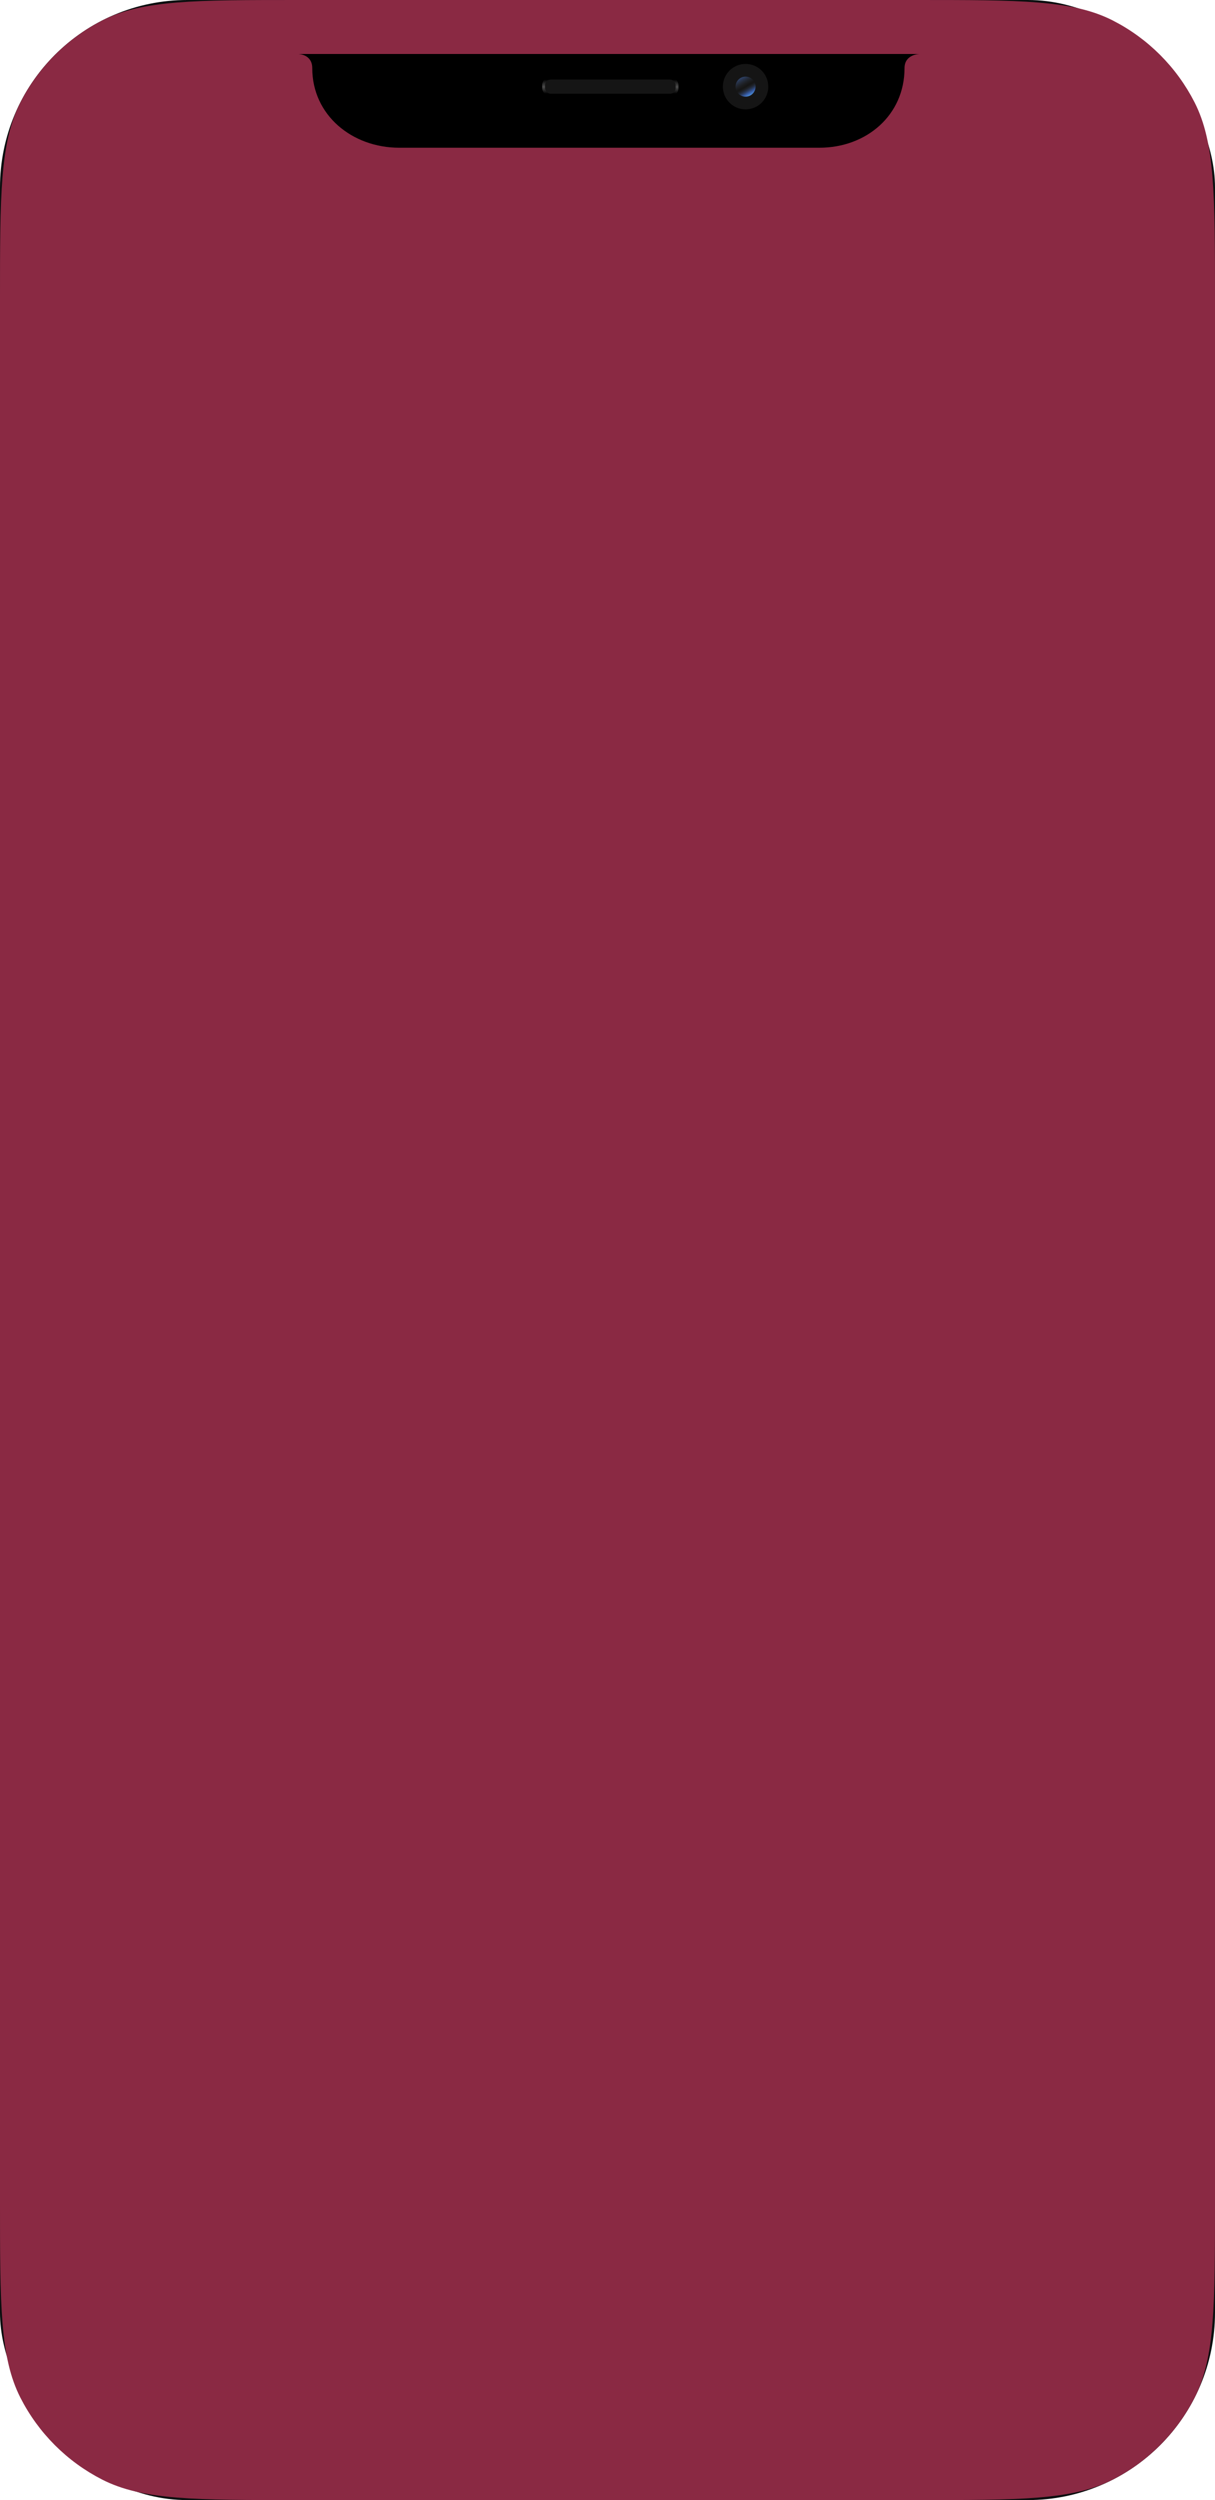 <svg width="214" height="440" viewBox="0 0 214 440" fill="none" xmlns="http://www.w3.org/2000/svg">
<g filter="url(#filter0_iiii)">
<rect width="214" height="440" rx="33" fill="#0B0E0F"/>
<path d="M0 52.8C0 34.318 0 25.077 3.597 18.018C6.761 11.809 11.809 6.761 18.018 3.597C25.077 0 34.318 0 52.8 0H161.2C179.682 0 188.923 0 195.982 3.597C202.191 6.761 207.239 11.809 210.403 18.018C214 25.077 214 34.318 214 52.8V387.2C214 405.682 214 414.923 210.403 421.982C207.239 428.191 202.191 433.239 195.982 436.403C188.923 440 179.682 440 161.2 440H52.8C34.318 440 25.077 440 18.018 436.403C11.809 433.239 6.761 428.191 3.597 421.982C0 414.923 0 405.682 0 387.2V52.8Z" fill="#8A2943"/>
<path d="M55 12C55 9.5 52.5 9.5 52.5 9.5H162C162 9.5 159.316 9.5 159.316 12C159.316 20.284 152.6 26 144.316 26H70.316C62.032 26 55 20.284 55 12Z" fill="black"/>
<rect x="95.75" y="13.75" width="23.5" height="3" rx="1.25" fill="#151515" stroke="url(#paint0_linear)" stroke-width="0.5"/>
<circle cx="131.319" cy="15.25" r="4" fill="#151515"/>
<g filter="url(#filter1_i)">
<circle cx="131.319" cy="15.25" r="1.765" transform="rotate(-30 131.319 15.25)" fill="url(#paint1_linear)"/>
</g>
</g>
<defs>
<filter id="filter0_iiii" x="0" y="0" width="214" height="440" filterUnits="userSpaceOnUse" color-interpolation-filters="sRGB">
<feFlood flood-opacity="0" result="BackgroundImageFix"/>
<feBlend mode="normal" in="SourceGraphic" in2="BackgroundImageFix" result="shape"/>
<feColorMatrix in="SourceAlpha" type="matrix" values="0 0 0 0 0 0 0 0 0 0 0 0 0 0 0 0 0 0 127 0" result="hardAlpha"/>
<feMorphology radius="9.5" operator="erode" in="SourceAlpha" result="effect1_innerShadow"/>
<feOffset/>
<feComposite in2="hardAlpha" operator="arithmetic" k2="-1" k3="1"/>
<feColorMatrix type="matrix" values="0 0 0 0 0 0 0 0 0 0 0 0 0 0 0 0 0 0 1 0"/>
<feBlend mode="normal" in2="shape" result="effect1_innerShadow"/>
<feColorMatrix in="SourceAlpha" type="matrix" values="0 0 0 0 0 0 0 0 0 0 0 0 0 0 0 0 0 0 127 0" result="hardAlpha"/>
<feMorphology radius="2.5" operator="erode" in="SourceAlpha" result="effect2_innerShadow"/>
<feOffset/>
<feComposite in2="hardAlpha" operator="arithmetic" k2="-1" k3="1"/>
<feColorMatrix type="matrix" values="0 0 0 0 1 0 0 0 0 1 0 0 0 0 1 0 0 0 0.25 0"/>
<feBlend mode="normal" in2="effect1_innerShadow" result="effect2_innerShadow"/>
<feColorMatrix in="SourceAlpha" type="matrix" values="0 0 0 0 0 0 0 0 0 0 0 0 0 0 0 0 0 0 127 0" result="hardAlpha"/>
<feMorphology radius="2" operator="erode" in="SourceAlpha" result="effect3_innerShadow"/>
<feOffset/>
<feComposite in2="hardAlpha" operator="arithmetic" k2="-1" k3="1"/>
<feColorMatrix type="matrix" values="0 0 0 0 0.104 0 0 0 0 0.204 0 0 0 0 0.321 0 0 0 1 0"/>
<feBlend mode="normal" in2="effect2_innerShadow" result="effect3_innerShadow"/>
<feColorMatrix in="SourceAlpha" type="matrix" values="0 0 0 0 0 0 0 0 0 0 0 0 0 0 0 0 0 0 127 0" result="hardAlpha"/>
<feMorphology radius="0.75" operator="erode" in="SourceAlpha" result="effect4_innerShadow"/>
<feOffset/>
<feComposite in2="hardAlpha" operator="arithmetic" k2="-1" k3="1"/>
<feColorMatrix type="matrix" values="0 0 0 0 0.43 0 0 0 0 0.578 0 0 0 0 0.625 0 0 0 1 0"/>
<feBlend mode="normal" in2="effect3_innerShadow" result="effect4_innerShadow"/>
</filter>
<filter id="filter1_i" x="129.553" y="13.484" width="3.531" height="3.531" filterUnits="userSpaceOnUse" color-interpolation-filters="sRGB">
<feFlood flood-opacity="0" result="BackgroundImageFix"/>
<feBlend mode="normal" in="SourceGraphic" in2="BackgroundImageFix" result="shape"/>
<feColorMatrix in="SourceAlpha" type="matrix" values="0 0 0 0 0 0 0 0 0 0 0 0 0 0 0 0 0 0 127 0" result="hardAlpha"/>
<feOffset/>
<feGaussianBlur stdDeviation="0.5"/>
<feComposite in2="hardAlpha" operator="arithmetic" k2="-1" k3="1"/>
<feColorMatrix type="matrix" values="0 0 0 0 0.7 0 0 0 0 0.928 0 0 0 0 1 0 0 0 0.3 0"/>
<feBlend mode="normal" in2="shape" result="effect1_innerShadow"/>
</filter>
<linearGradient id="paint0_linear" x1="107.5" y1="14" x2="107.5" y2="16.5" gradientUnits="userSpaceOnUse">
<stop/>
<stop offset="0.516" stop-color="#4D4D4D"/>
<stop offset="1"/>
</linearGradient>
<linearGradient id="paint1_linear" x1="131.319" y1="13.484" x2="131.319" y2="17.015" gradientUnits="userSpaceOnUse">
<stop stop-color="#2E436C"/>
<stop offset="0.5" stop-color="#2D2D2D" stop-opacity="0"/>
<stop offset="0.849" stop-color="#3559A0"/>
<stop offset="1" stop-color="#4C8DD9"/>
</linearGradient>
</defs>
</svg>
